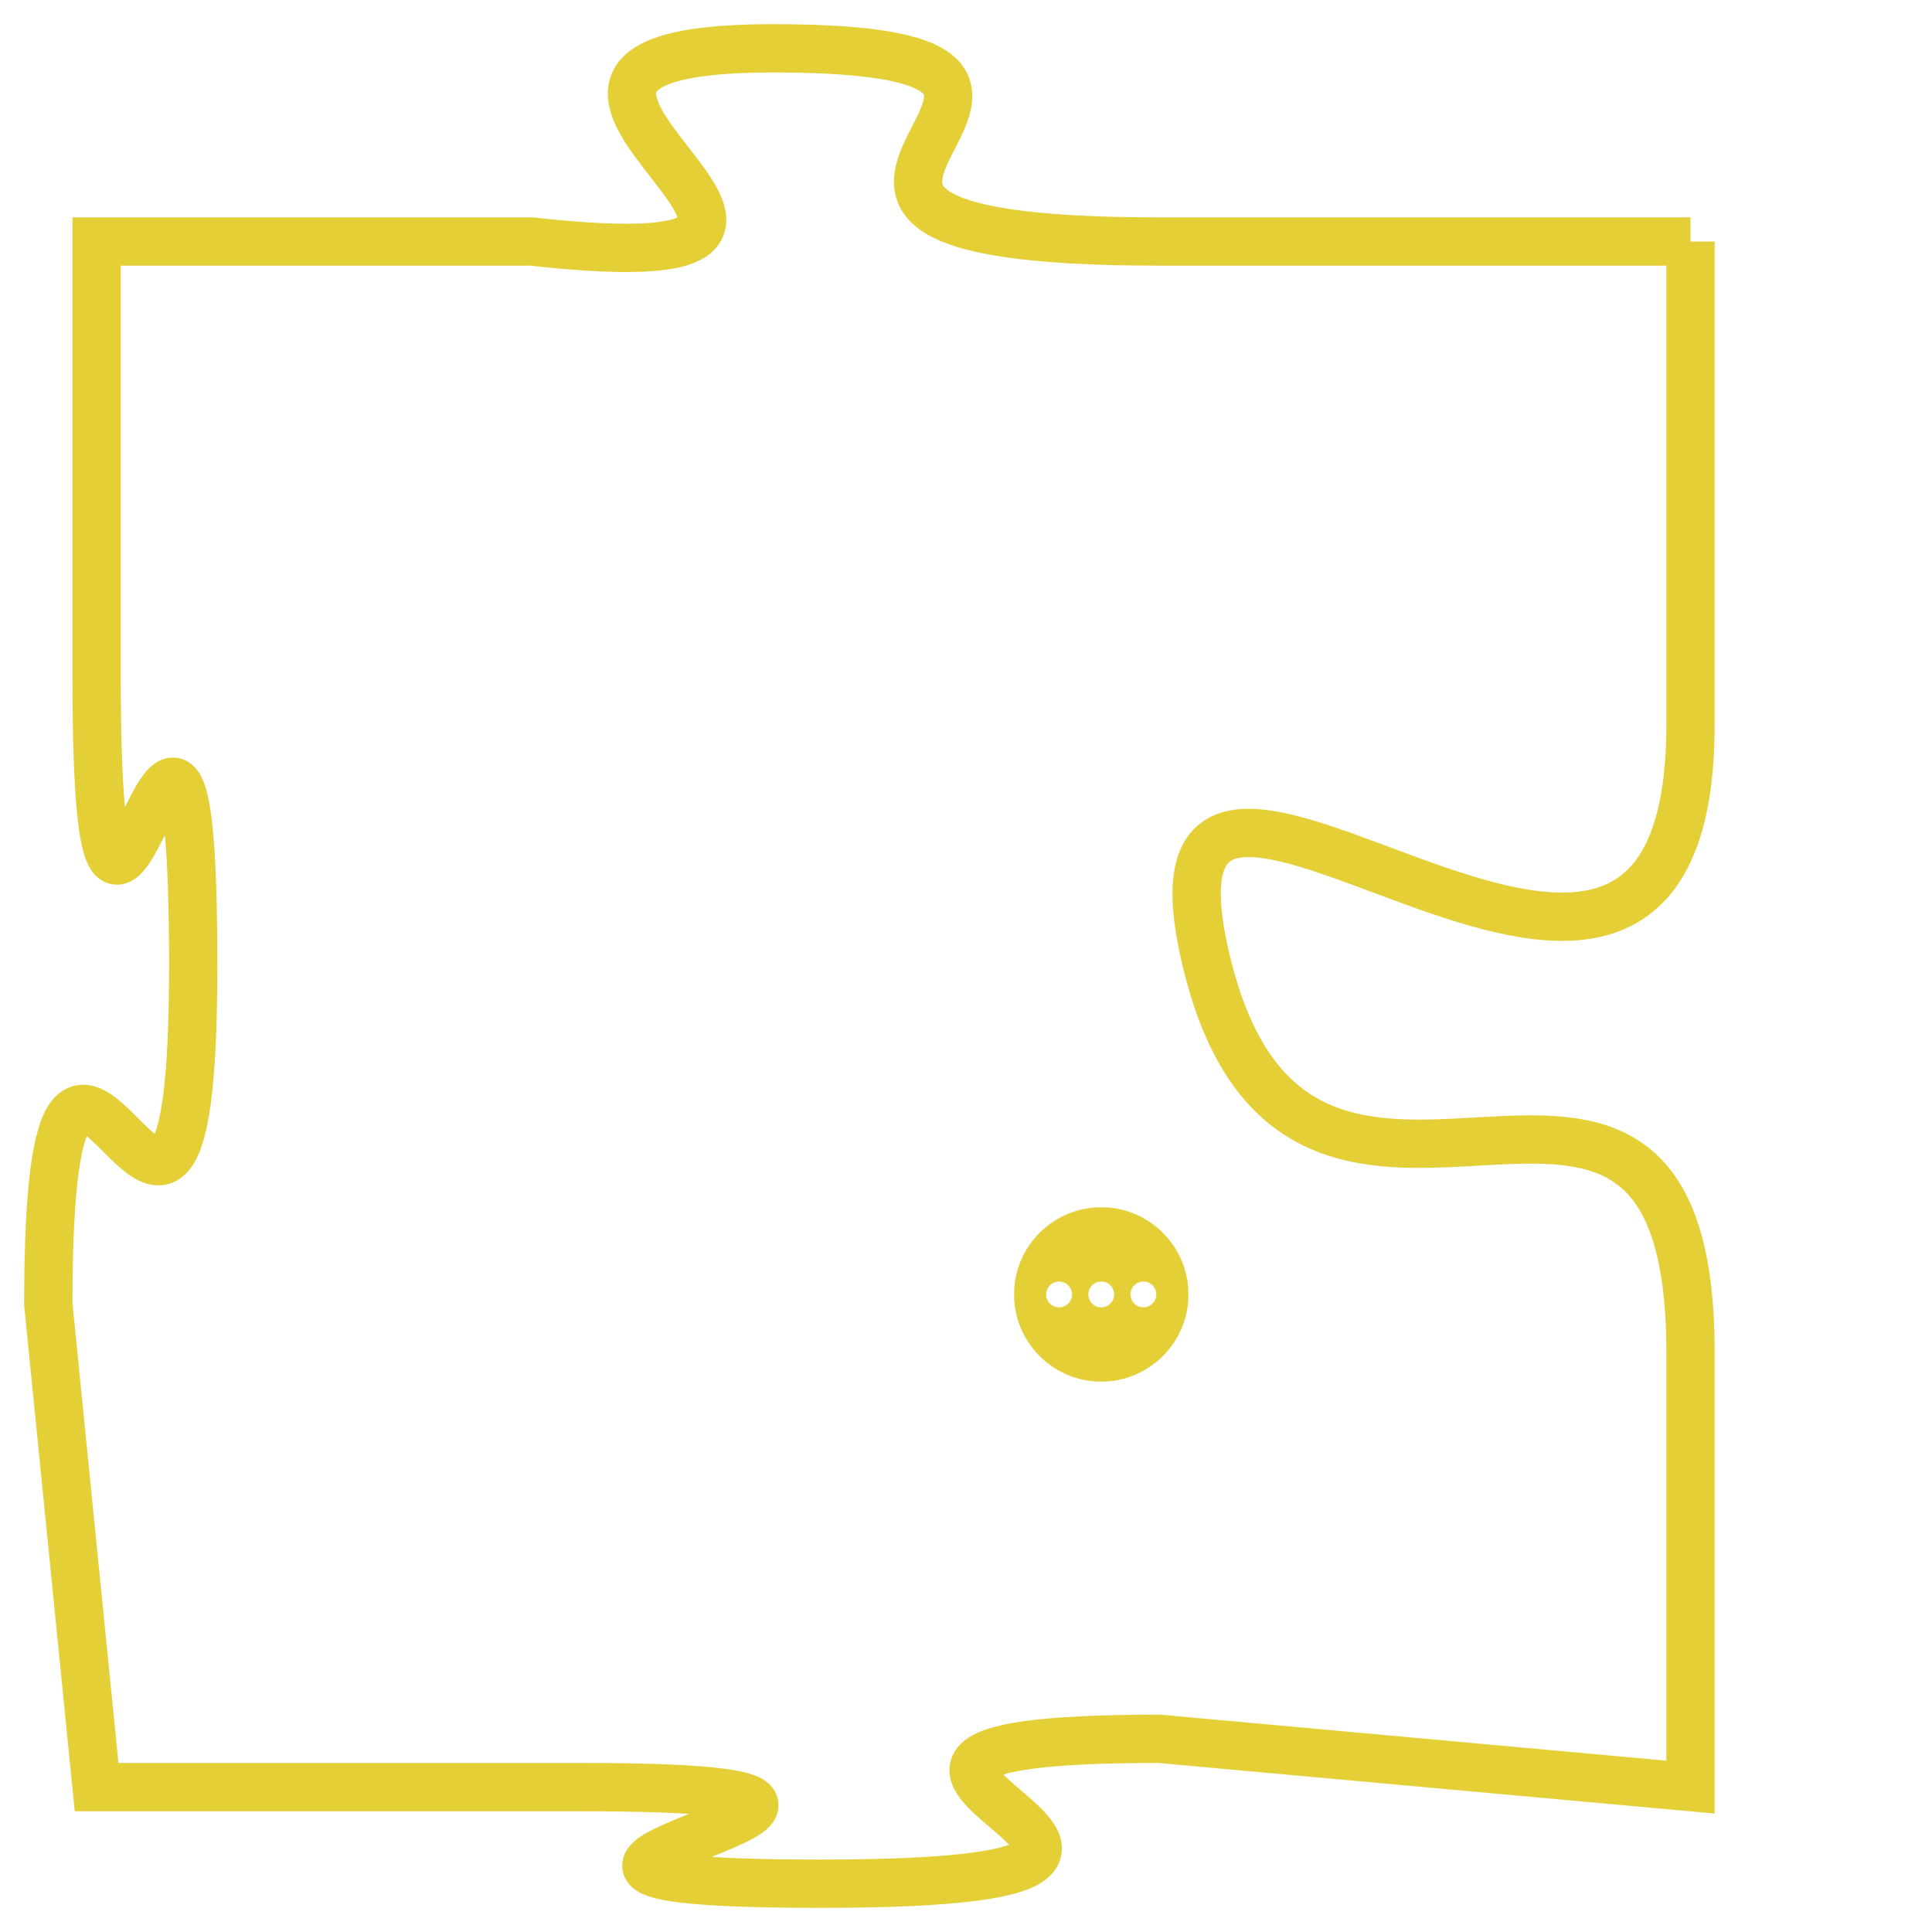 <svg version="1.1" xmlns="http://www.w3.org/2000/svg" xmlns:xlink="http://www.w3.org/1999/xlink" fill="transparent" x="0" y="0" width="350" height="350" preserveAspectRatio="xMinYMin slice"><style type="text/css">.links{fill:transparent;stroke: #E4CF37;}.links:hover{fill:#63D272; opacity:0.4;}</style><defs><g id="allt"><path id="t6424" d="M1815,1568 L1804,1568 C1793,1568 1805,1564 1796,1564 C1788,1564 1800,1569 1791,1568 L1782,1568 1782,1568 L1782,1577 C1782,1587 1784,1573 1784,1583 C1784,1593 1781,1580 1781,1590 L1782,1600 1782,1600 L1792,1600 C1802,1600 1787,1602 1797,1602 C1808,1602 1794,1599 1804,1599 L1815,1600 1815,1600 L1815,1591 C1815,1582 1807,1591 1805,1583 C1803,1575 1815,1588 1815,1578 L1815,1568"/></g><clipPath id="c" clipRule="evenodd" fill="transparent"><use href="#t6424"/></clipPath></defs><svg viewBox="1780 1563 36 40" preserveAspectRatio="xMinYMin meet"><svg width="4380" height="2430"><g><image crossorigin="anonymous" x="0" y="0" href="https://nftpuzzle.license-token.com/assets/completepuzzle.svg" width="100%" height="100%" /><g class="links"><use href="#t6424"/></g></g></svg><svg x="1801" y="1588" height="9%" width="9%" viewBox="0 0 330 330"><g><a xlink:href="https://nftpuzzle.license-token.com/" class="links"><title>See the most innovative NFT based token software licensing project</title><path fill="#E4CF37" id="more" d="M165,0C74.019,0,0,74.019,0,165s74.019,165,165,165s165-74.019,165-165S255.981,0,165,0z M85,190 c-13.785,0-25-11.215-25-25s11.215-25,25-25s25,11.215,25,25S98.785,190,85,190z M165,190c-13.785,0-25-11.215-25-25 s11.215-25,25-25s25,11.215,25,25S178.785,190,165,190z M245,190c-13.785,0-25-11.215-25-25s11.215-25,25-25 c13.785,0,25,11.215,25,25S258.785,190,245,190z"></path></a></g></svg></svg></svg>